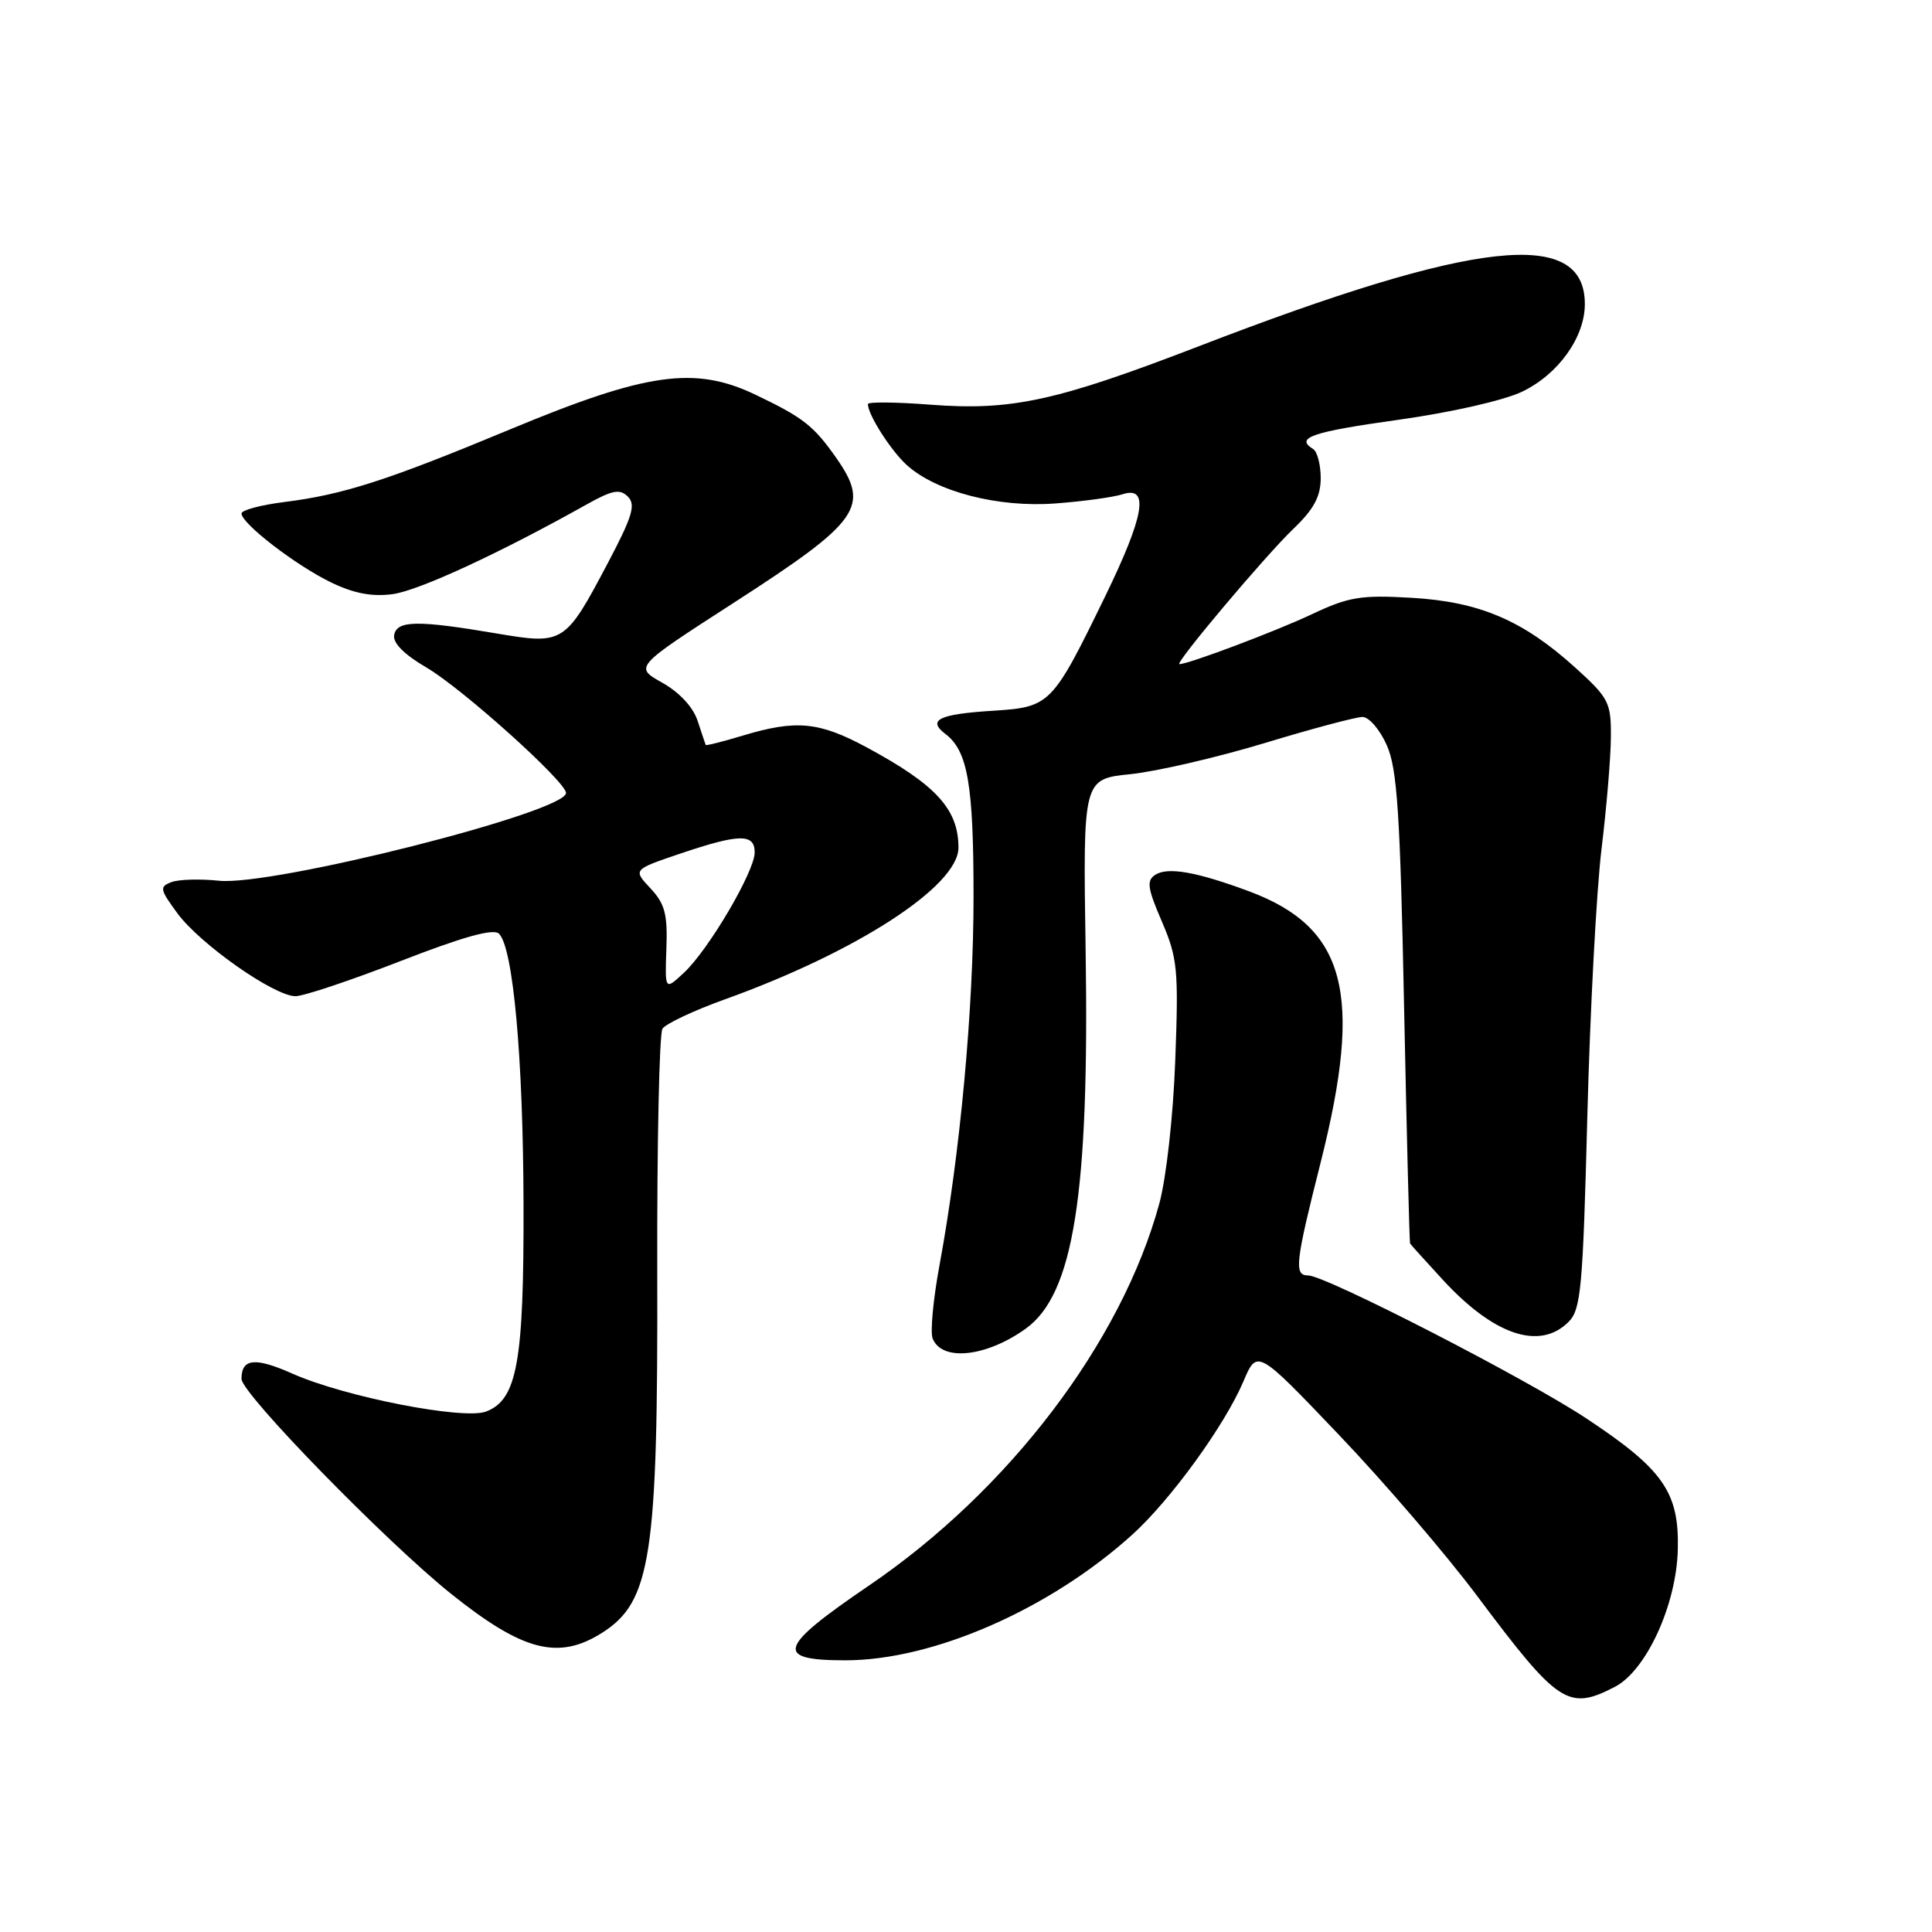 <?xml version="1.0" encoding="UTF-8" standalone="no"?>
<!DOCTYPE svg PUBLIC "-//W3C//DTD SVG 1.1//EN" "http://www.w3.org/Graphics/SVG/1.1/DTD/svg11.dtd" >
<svg xmlns="http://www.w3.org/2000/svg" xmlns:xlink="http://www.w3.org/1999/xlink" version="1.1" viewBox="0 0 256 256">
 <g >
 <path fill="currentColor"
d=" M 213.97 223.52 C 218.15 221.36 222.16 212.60 222.32 205.27 C 222.50 197.72 220.37 194.68 210.20 187.95 C 202.20 182.65 175.63 169.00 173.32 169.00 C 171.44 169.00 171.63 167.35 175.00 154.00 C 180.65 131.60 178.35 122.89 165.50 118.10 C 158.56 115.52 154.74 114.85 153.09 115.91 C 151.90 116.67 152.04 117.67 153.95 122.10 C 156.03 126.95 156.18 128.46 155.73 140.44 C 155.46 147.87 154.54 156.09 153.61 159.50 C 148.59 177.87 133.68 197.49 115.15 210.09 C 103.07 218.31 102.53 220.00 112.01 220.00 C 123.65 220.00 139.07 213.25 150.00 203.38 C 155.09 198.79 162.29 188.86 164.76 183.04 C 166.58 178.76 166.58 178.76 177.42 190.13 C 183.39 196.38 191.64 206.00 195.75 211.50 C 206.49 225.84 207.80 226.71 213.97 223.52 Z  M 79.74 216.38 C 86.27 212.26 87.19 206.28 87.09 168.50 C 87.05 151.45 87.36 136.96 87.78 136.31 C 88.20 135.66 91.91 133.91 96.02 132.43 C 113.54 126.14 127.00 117.40 127.00 112.32 C 127.00 107.23 124.04 103.99 114.86 99.04 C 108.54 95.63 105.51 95.34 98.46 97.46 C 95.78 98.27 93.55 98.83 93.51 98.71 C 93.46 98.60 92.98 97.16 92.44 95.52 C 91.85 93.70 90.03 91.74 87.75 90.46 C 84.04 88.38 84.04 88.38 97.12 79.94 C 114.01 69.05 115.35 67.16 110.79 60.65 C 107.81 56.41 106.42 55.32 100.12 52.31 C 92.08 48.46 85.69 49.36 67.65 56.87 C 51.30 63.67 45.48 65.55 37.60 66.53 C 34.52 66.92 32.00 67.60 32.00 68.04 C 32.00 69.37 39.17 74.89 43.82 77.15 C 46.86 78.63 49.28 79.09 52.01 78.73 C 55.49 78.26 66.17 73.32 77.70 66.86 C 81.15 64.93 82.14 64.74 83.20 65.81 C 84.27 66.87 83.79 68.45 80.56 74.57 C 74.89 85.31 74.68 85.44 65.82 83.94 C 55.33 82.16 52.61 82.20 52.23 84.13 C 52.02 85.18 53.53 86.71 56.52 88.46 C 61.27 91.24 75.00 103.59 75.00 105.07 C 75.00 107.62 36.07 117.45 29.00 116.70 C 26.52 116.44 23.70 116.52 22.73 116.88 C 21.10 117.49 21.17 117.84 23.51 121.02 C 26.51 125.10 36.34 132.00 39.15 132.00 C 40.23 132.00 46.50 129.90 53.09 127.34 C 61.40 124.11 65.40 123.00 66.12 123.72 C 68.00 125.60 69.32 140.15 69.37 159.50 C 69.43 180.49 68.53 185.47 64.40 187.04 C 61.41 188.17 45.65 185.09 38.74 182.01 C 33.79 179.81 32.00 180.00 32.00 182.71 C 32.00 184.66 51.17 204.31 59.82 211.23 C 69.28 218.79 73.98 220.01 79.74 216.38 Z  M 135.88 176.08 C 142.26 171.55 144.36 158.29 143.85 125.86 C 143.50 103.22 143.50 103.22 149.80 102.58 C 153.27 102.22 161.25 100.37 167.54 98.47 C 173.83 96.56 179.68 95.00 180.54 95.00 C 181.40 95.00 182.85 96.69 183.76 98.75 C 185.14 101.86 185.53 107.79 186.05 133.50 C 186.40 150.55 186.76 164.62 186.84 164.77 C 186.93 164.92 188.89 167.09 191.20 169.60 C 197.96 176.94 204.03 178.97 207.84 175.16 C 209.49 173.51 209.74 170.72 210.33 147.91 C 210.69 133.94 211.54 118.00 212.21 112.50 C 212.88 107.00 213.44 100.31 213.45 97.63 C 213.48 93.08 213.17 92.48 208.74 88.47 C 201.80 82.19 196.04 79.73 187.01 79.21 C 180.31 78.82 178.70 79.09 173.83 81.39 C 169.06 83.64 157.50 88.00 156.28 88.00 C 155.56 88.00 167.68 73.61 171.40 70.05 C 174.09 67.48 175.00 65.78 175.00 63.36 C 175.00 61.58 174.55 59.84 174.00 59.50 C 171.57 58.00 173.77 57.24 185.25 55.63 C 192.24 54.66 199.31 53.05 201.71 51.89 C 206.50 49.58 210.00 44.68 210.00 40.29 C 210.00 30.14 195.60 31.71 158.85 45.88 C 139.95 53.16 134.04 54.45 123.25 53.62 C 118.71 53.27 115.00 53.24 115.00 53.54 C 115.00 54.95 118.04 59.70 120.15 61.62 C 124.06 65.16 132.26 67.28 139.83 66.71 C 143.50 66.44 147.51 65.89 148.75 65.49 C 152.32 64.34 151.64 68.32 146.46 78.98 C 139.41 93.45 139.18 93.69 131.55 94.18 C 124.39 94.63 122.83 95.40 125.28 97.26 C 128.23 99.50 129.00 103.95 129.00 118.82 C 129.00 133.70 127.23 152.81 124.49 167.64 C 123.66 172.11 123.25 176.48 123.57 177.33 C 124.76 180.43 130.61 179.84 135.88 176.08 Z  M 88.30 125.71 C 88.47 121.13 88.10 119.74 86.18 117.70 C 83.87 115.23 83.87 115.23 90.13 113.11 C 97.98 110.46 100.00 110.43 100.00 112.95 C 100.00 115.46 93.92 125.81 90.64 128.88 C 88.10 131.25 88.10 131.25 88.30 125.71 Z "/>
</g>
</svg>